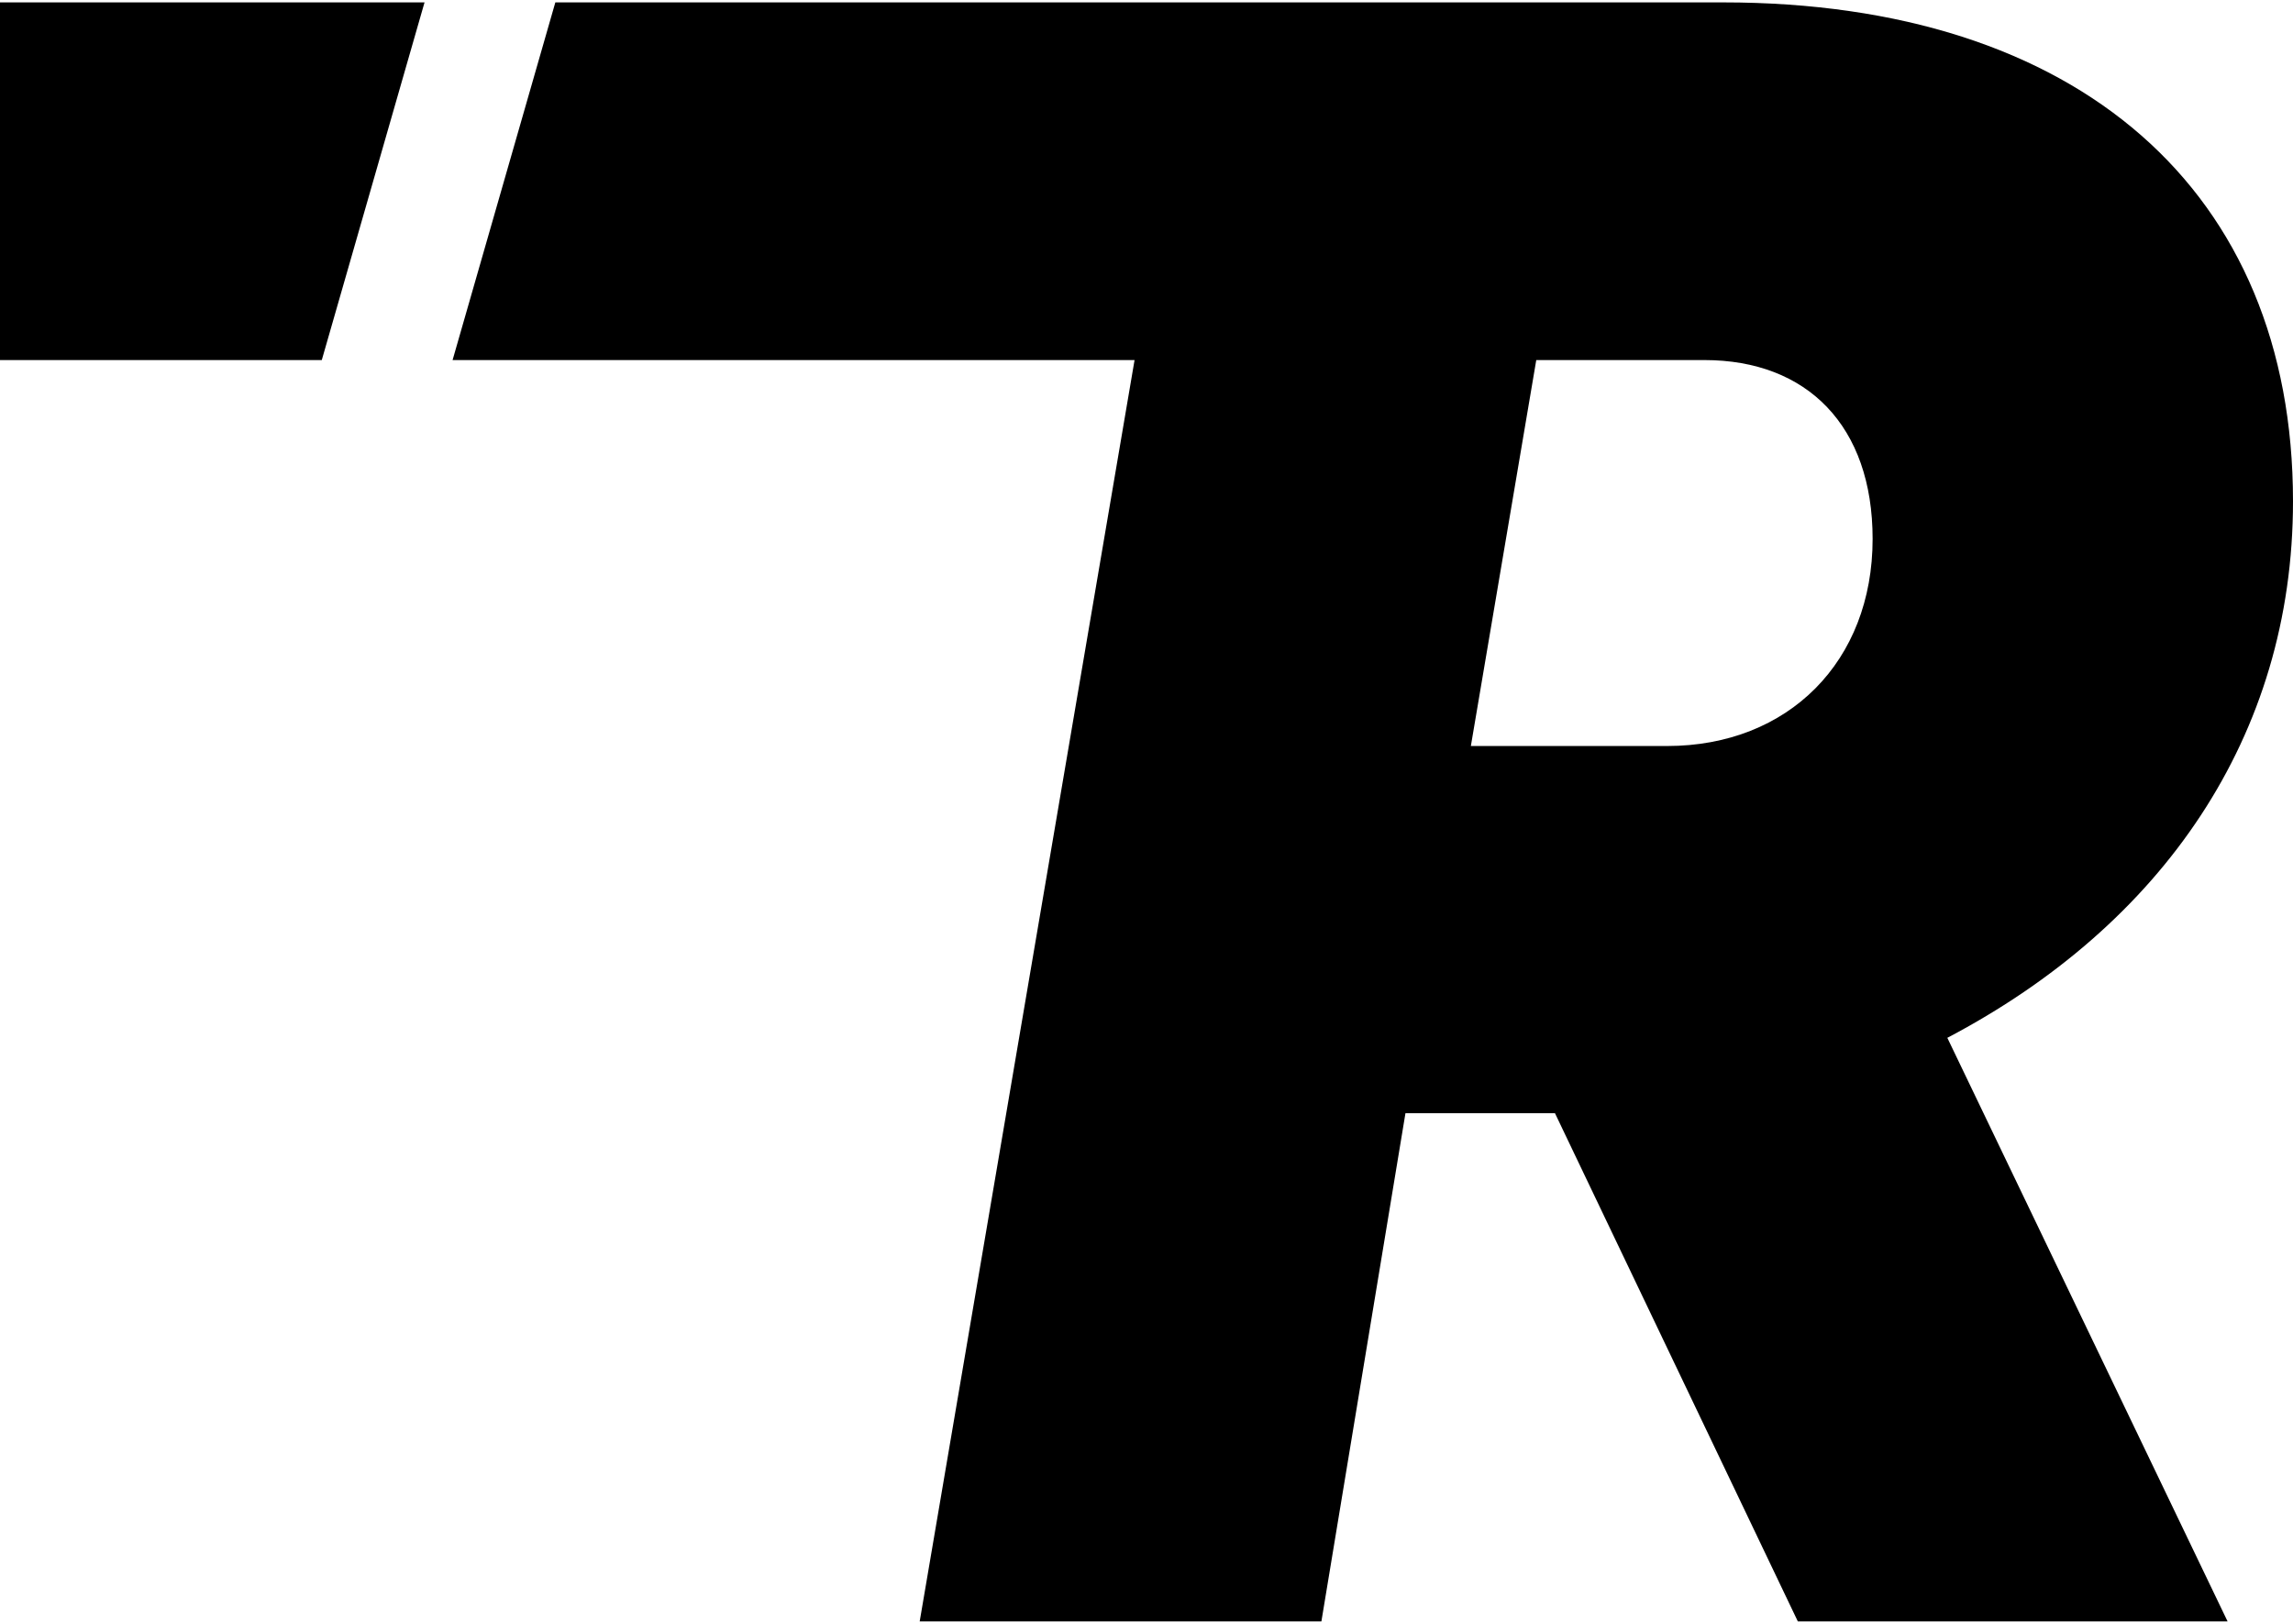 <svg width="48" height="34" viewBox="0 0 48 34" fill="none" xmlns="http://www.w3.org/2000/svg">
<path d="M48 10.496C48 3.992 43.502 0.05 36.071 0.05H11.625L9.474 7.539H23.75L19.252 33.95H27.661L29.421 23.307H32.55L37.635 33.95H46.631L40.764 21.73C45.262 19.365 48 15.423 48 10.496ZM34.897 15.62H30.79L32.159 7.539H35.679C37.831 7.539 39.2 8.919 39.2 11.284C39.2 13.846 37.44 15.62 34.897 15.62Z" fill="black"/>
<path d="M-10.81 7.539H6.736L8.887 0.05H-8.659L-10.81 7.539Z" fill="black"/>
</svg>
